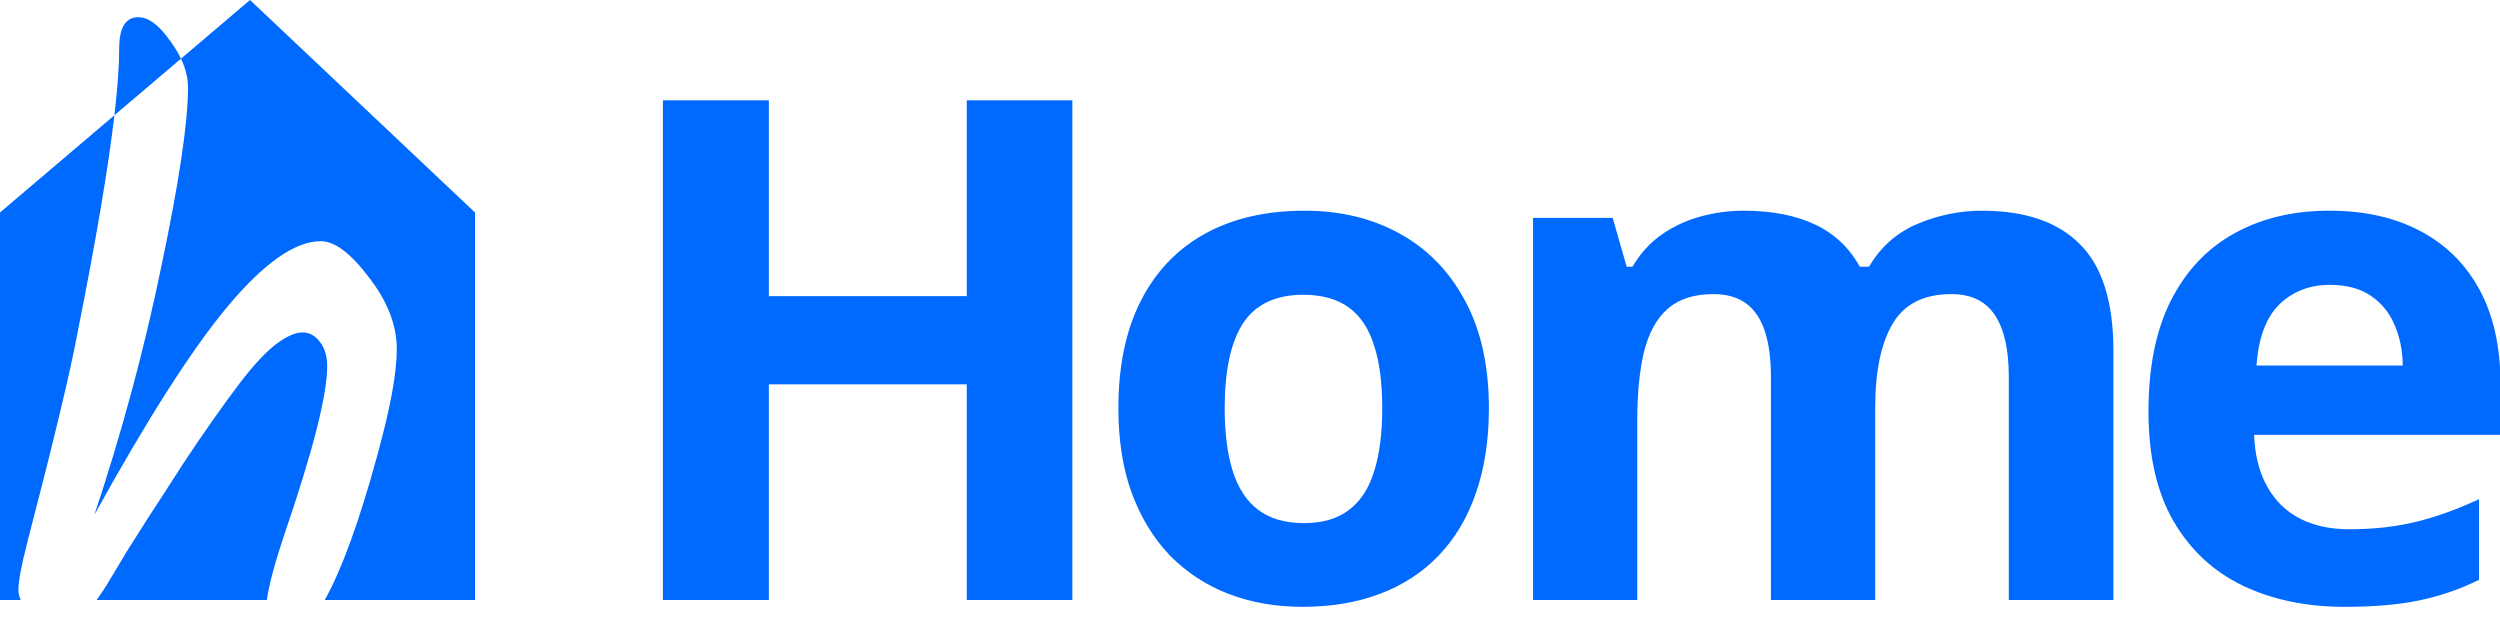 <svg width="100" height="25" viewBox="0 0 100 25" fill="none" xmlns="http://www.w3.org/2000/svg">
<g clip-path="url(#clip0_5_23)">
<path d="M42.895 24H38.67V15.373H30.754V24H26.516V4.012H30.754V11.846H38.67V4.012H42.895V24ZM59.556 16.33C59.556 17.606 59.382 18.736 59.036 19.721C58.699 20.705 58.202 21.539 57.546 22.223C56.899 22.897 56.115 23.408 55.194 23.754C54.283 24.1 53.253 24.273 52.105 24.273C51.029 24.273 50.04 24.1 49.138 23.754C48.244 23.408 47.465 22.897 46.8 22.223C46.144 21.539 45.633 20.705 45.269 19.721C44.913 18.736 44.735 17.606 44.735 16.33C44.735 14.635 45.036 13.199 45.638 12.023C46.239 10.848 47.096 9.954 48.208 9.344C49.32 8.733 50.646 8.428 52.187 8.428C53.617 8.428 54.884 8.733 55.987 9.344C57.099 9.954 57.97 10.848 58.599 12.023C59.237 13.199 59.556 14.635 59.556 16.33ZM48.987 16.33C48.987 17.333 49.097 18.176 49.315 18.859C49.534 19.543 49.876 20.058 50.341 20.404C50.806 20.751 51.412 20.924 52.159 20.924C52.897 20.924 53.494 20.751 53.95 20.404C54.415 20.058 54.752 19.543 54.962 18.859C55.181 18.176 55.29 17.333 55.29 16.33C55.29 15.318 55.181 14.48 54.962 13.815C54.752 13.14 54.415 12.634 53.95 12.297C53.485 11.96 52.879 11.791 52.132 11.791C51.029 11.791 50.227 12.169 49.725 12.926C49.233 13.682 48.987 14.817 48.987 16.33ZM79.272 8.428C81.004 8.428 82.312 8.874 83.196 9.768C84.089 10.652 84.536 12.074 84.536 14.033V24H80.352V15.072C80.352 13.979 80.165 13.154 79.792 12.598C79.418 12.042 78.839 11.764 78.055 11.764C76.952 11.764 76.169 12.16 75.704 12.953C75.239 13.737 75.007 14.863 75.007 16.33V24H70.837V15.072C70.837 14.343 70.754 13.732 70.591 13.24C70.426 12.748 70.176 12.379 69.838 12.133C69.501 11.887 69.068 11.764 68.54 11.764C67.765 11.764 67.154 11.96 66.708 12.352C66.27 12.734 65.956 13.304 65.764 14.06C65.582 14.808 65.491 15.724 65.491 16.809V24H61.321V8.715H64.507L65.067 10.67H65.299C65.609 10.141 65.997 9.713 66.462 9.385C66.936 9.057 67.455 8.815 68.02 8.66C68.585 8.505 69.159 8.428 69.743 8.428C70.864 8.428 71.812 8.61 72.587 8.975C73.37 9.339 73.972 9.904 74.391 10.67H74.76C75.216 9.886 75.859 9.316 76.688 8.961C77.527 8.605 78.388 8.428 79.272 8.428ZM93.171 8.428C94.584 8.428 95.801 8.701 96.822 9.248C97.843 9.786 98.631 10.57 99.187 11.6C99.743 12.63 100.021 13.887 100.021 15.373V17.396H90.164C90.209 18.572 90.56 19.497 91.216 20.172C91.882 20.837 92.802 21.17 93.978 21.17C94.953 21.17 95.847 21.07 96.658 20.869C97.469 20.669 98.303 20.368 99.16 19.967V23.193C98.403 23.567 97.61 23.84 96.781 24.014C95.96 24.187 94.963 24.273 93.787 24.273C92.255 24.273 90.897 23.991 89.713 23.426C88.537 22.861 87.612 21.999 86.937 20.842C86.272 19.684 85.939 18.226 85.939 16.467C85.939 14.68 86.24 13.195 86.841 12.01C87.452 10.816 88.3 9.923 89.384 9.33C90.469 8.729 91.731 8.428 93.171 8.428ZM93.199 11.395C92.388 11.395 91.713 11.654 91.175 12.174C90.647 12.693 90.341 13.509 90.259 14.621H96.111C96.102 14.001 95.988 13.45 95.769 12.967C95.559 12.484 95.24 12.101 94.812 11.818C94.393 11.536 93.855 11.395 93.199 11.395Z" fill="#006AFF"/>
<path fill-rule="evenodd" clip-rule="evenodd" d="M0 24V8.5L4.576 4.61C4.327 6.738 3.837 9.633 3.104 13.296C2.827 14.811 2.155 17.616 1.088 21.712C0.853 22.629 0.736 23.259 0.736 23.6C0.736 23.721 0.767 23.854 0.828 24H0ZM3.864 24H10.672C10.768 23.356 11.008 22.465 11.392 21.328C12.523 18.021 13.088 15.792 13.088 14.64C13.088 14.256 12.992 13.936 12.8 13.68C12.608 13.424 12.373 13.296 12.096 13.296C11.819 13.296 11.477 13.445 11.072 13.744C10.667 14.043 10.176 14.565 9.6 15.312C8.875 16.272 8.117 17.349 7.328 18.544C6.56 19.739 6.091 20.464 5.92 20.72C5.771 20.955 5.493 21.392 5.088 22.032L4.224 23.472C4.117 23.638 3.997 23.814 3.864 24ZM12.989 24H19V8.5L10 0L7.239 2.347C7.426 2.741 7.52 3.127 7.52 3.504C7.52 4.891 7.168 7.259 6.464 10.608C5.781 13.936 4.885 17.264 3.776 20.592C5.909 16.731 7.691 13.947 9.12 12.24C10.571 10.512 11.808 9.648 12.832 9.648C13.387 9.648 14.027 10.128 14.752 11.088C15.499 12.048 15.872 13.008 15.872 13.968C15.872 14.928 15.605 16.368 15.072 18.288C14.356 20.899 13.661 22.803 12.989 24Z" fill="#006AFF"/>
<path fill-rule="evenodd" clip-rule="evenodd" d="M7.239 2.347L4.576 4.61C4.704 3.516 4.768 2.624 4.768 1.936C4.768 1.104 5.024 0.688 5.536 0.688C5.941 0.688 6.368 1.008 6.816 1.648C6.989 1.884 7.13 2.117 7.239 2.347Z" fill="#006AFF"/>
</g>
<defs>
<clipPath id="clip0_5_23">
<rect width="100" height="25" fill="white"/>
</clipPath>
</defs>
</svg>
